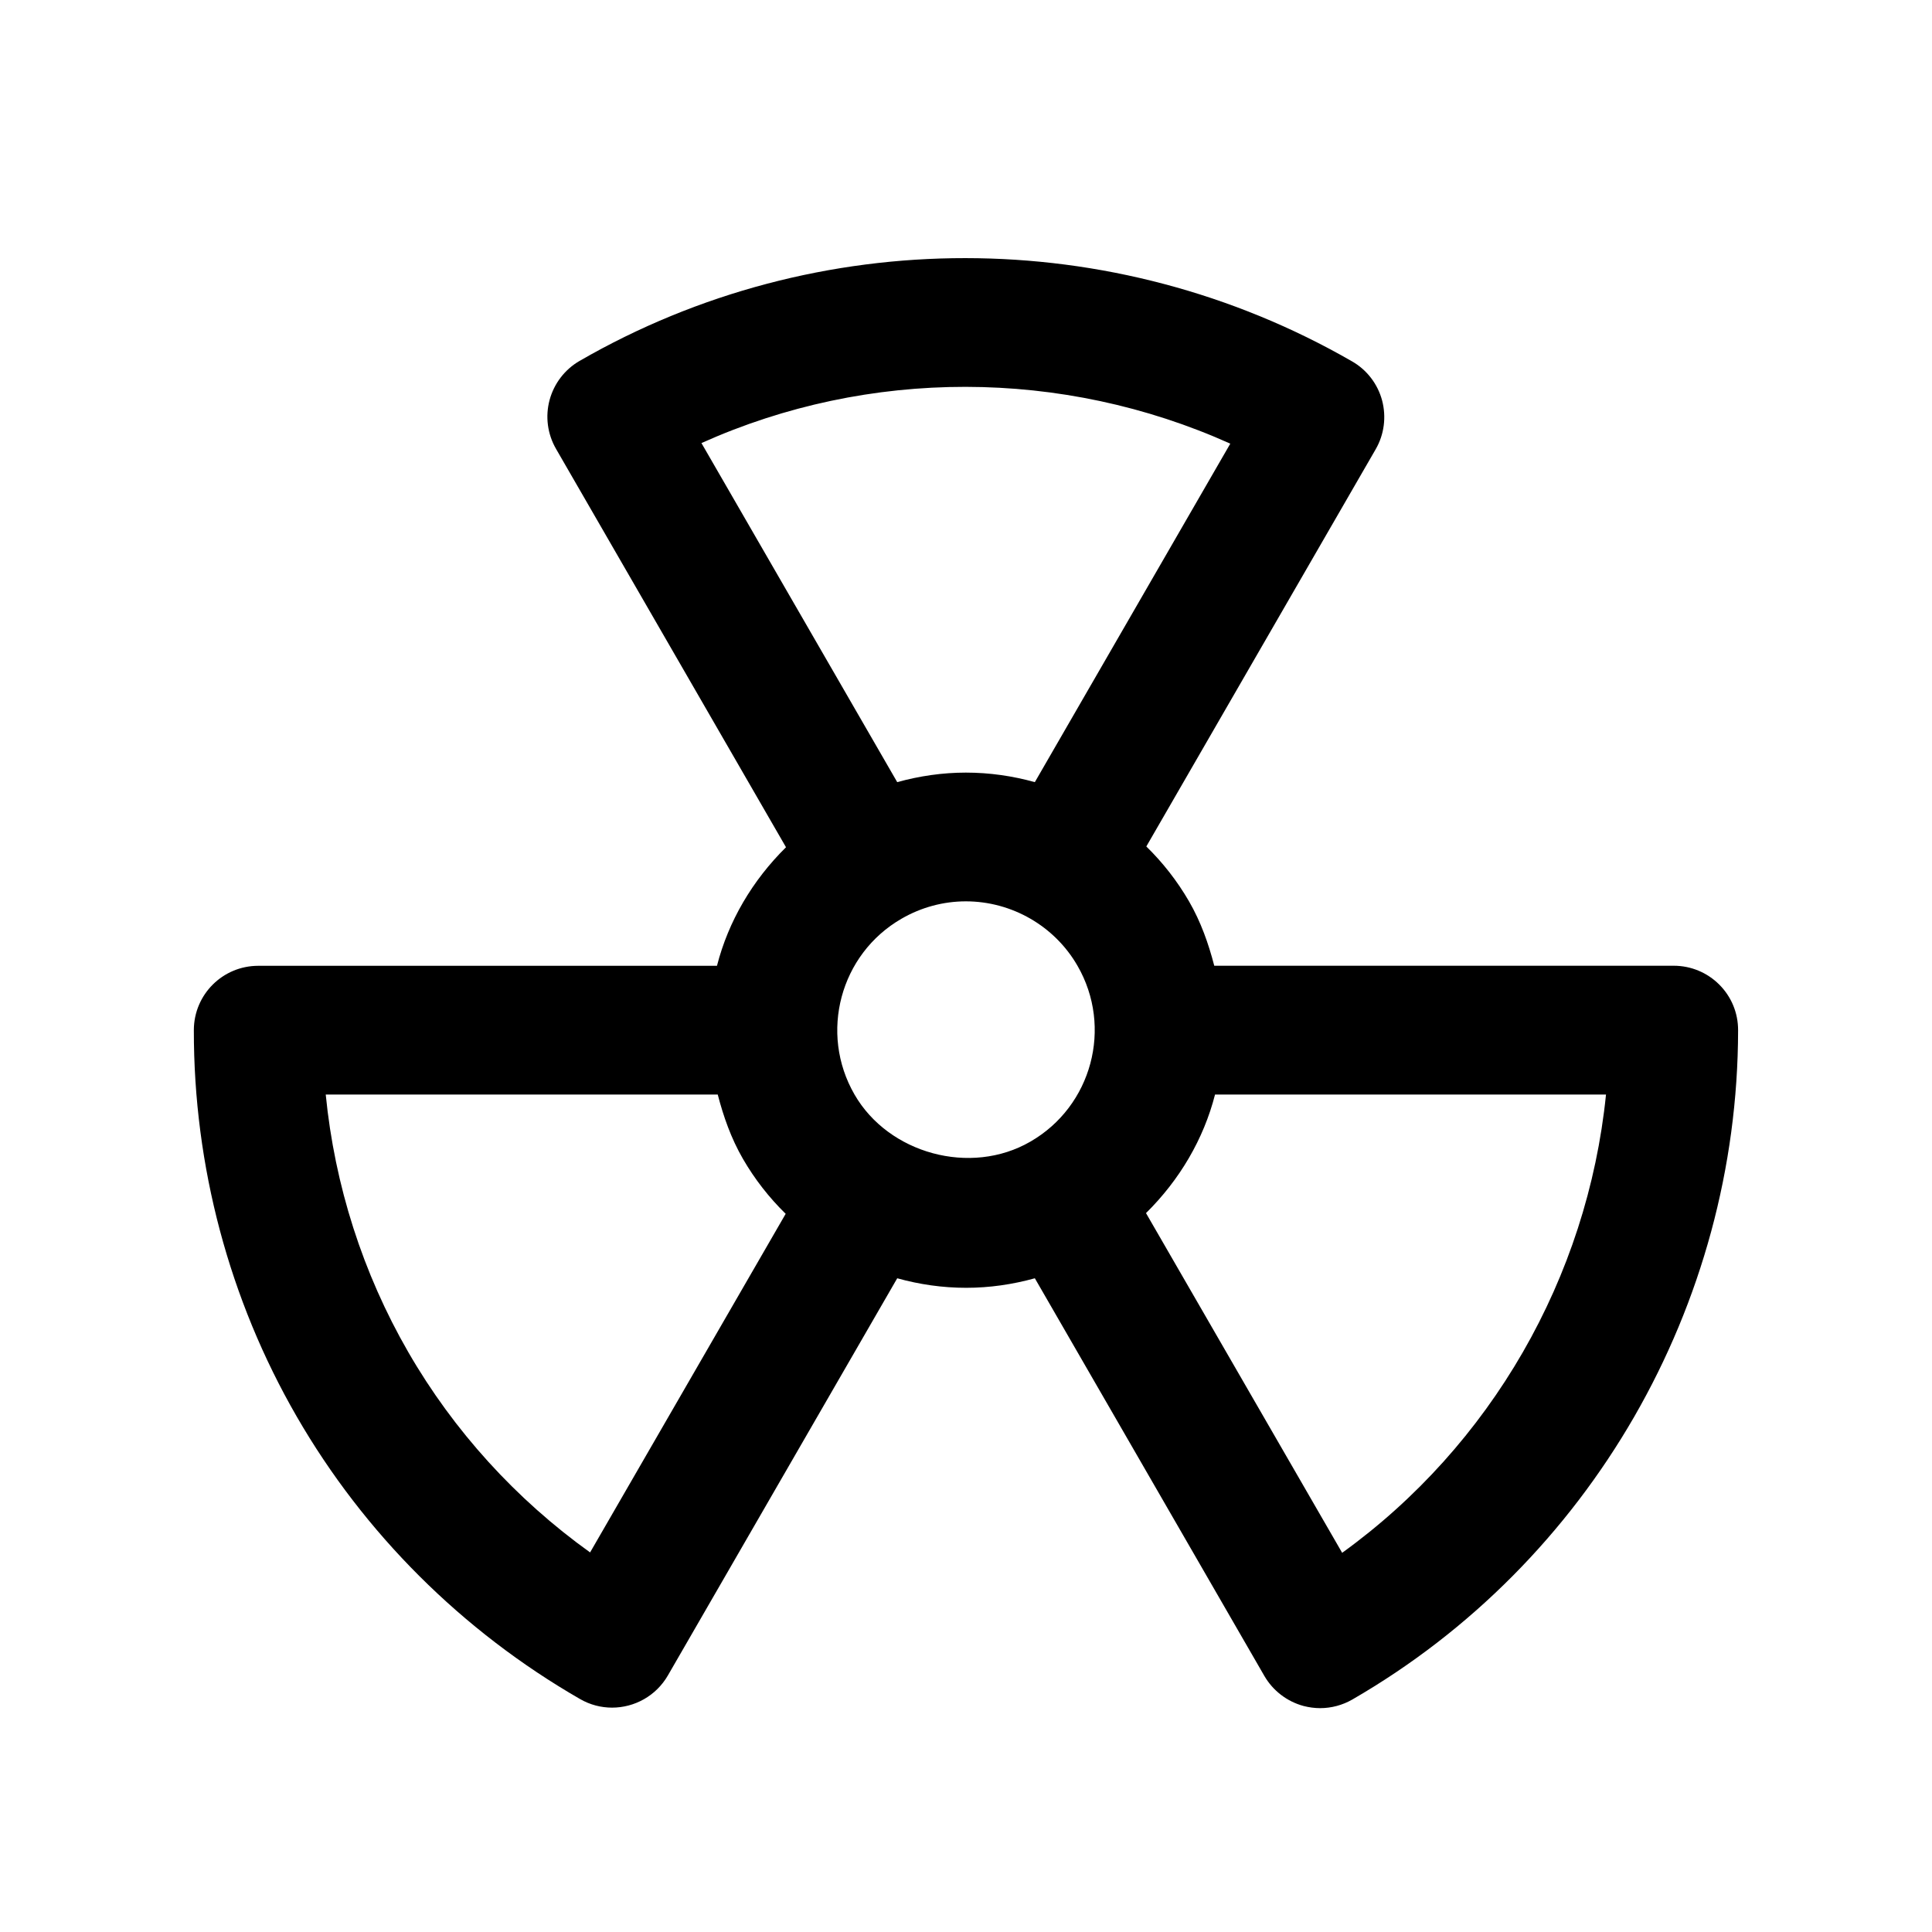 <?xml version="1.0" encoding="utf-8"?>
<!-- Generator: Adobe Illustrator 16.2.0, SVG Export Plug-In . SVG Version: 6.00 Build 0)  -->
<!DOCTYPE svg PUBLIC "-//W3C//DTD SVG 1.1//EN" "http://www.w3.org/Graphics/SVG/1.1/DTD/svg11.dtd">
<svg version="1.1" id="Layer_1" xmlns="http://www.w3.org/2000/svg" xmlns:xlink="http://www.w3.org/1999/xlink" x="0px" y="0px"
	 width="30px" height="30px" viewBox="0 0 30 30" enable-background="new 0 0 30 30" xml:space="preserve">
<g>
	<path d="M26.697,15.289c-0.188-0.188-0.441-0.293-0.707-0.293h-7.135c-0.089-0.342-0.207-0.68-0.392-1
		c-0.183-0.316-0.407-0.602-0.663-0.852l3.561-6.167c0.133-0.229,0.168-0.503,0.1-0.76c-0.069-0.256-0.237-0.475-0.467-0.606
		C17.286,3.476,12.69,3.474,9,5.604C8.771,5.736,8.603,5.955,8.534,6.211S8.501,6.74,8.634,6.97l3.571,6.186
		c-0.523,0.516-0.895,1.15-1.072,1.841H4.01c-0.552,0-0.999,0.446-1,0.998c-0.003,2.11,0.549,4.186,1.598,6.002
		c1.048,1.815,2.569,3.332,4.398,4.385c0.157,0.091,0.329,0.134,0.498,0.134c0.346,0,0.682-0.18,0.867-0.5l3.561-6.167
		c0.345,0.096,0.704,0.148,1.071,0.148c0.361,0,0.72-0.052,1.066-0.148l3.564,6.175c0.133,0.229,0.352,0.397,0.607,0.466
		c0.085,0.022,0.172,0.034,0.259,0.034c0.174,0,0.347-0.046,0.5-0.134c3.69-2.131,5.985-6.113,5.99-10.392
		C26.99,15.731,26.886,15.478,26.697,15.289z M19.104,6.889l-3.035,5.256c-0.345-0.096-0.704-0.148-1.071-0.148
		c-0.361,0-0.72,0.052-1.066,0.148L10.892,6.88C13.49,5.713,16.495,5.716,19.104,6.889z M9.163,24.106
		c-1.151-0.825-2.117-1.887-2.823-3.11c-0.707-1.225-1.143-2.591-1.282-4h6.087c0.089,0.342,0.207,0.68,0.392,1
		c0.183,0.316,0.407,0.602,0.663,0.852L9.163,24.106z M13.269,16.996c-0.552-0.955-0.224-2.181,0.731-2.731
		c0.304-0.176,0.649-0.269,0.997-0.269c0.714,0,1.379,0.383,1.734,1c0.552,0.955,0.224,2.181-0.731,2.731
		C15.072,18.265,13.797,17.913,13.269,16.996z M20.841,24.112l-3.046-5.275c0.523-0.516,0.895-1.15,1.072-1.841h6.071
		C24.649,19.843,23.15,22.444,20.841,24.112z"/>
</g>
</svg>
